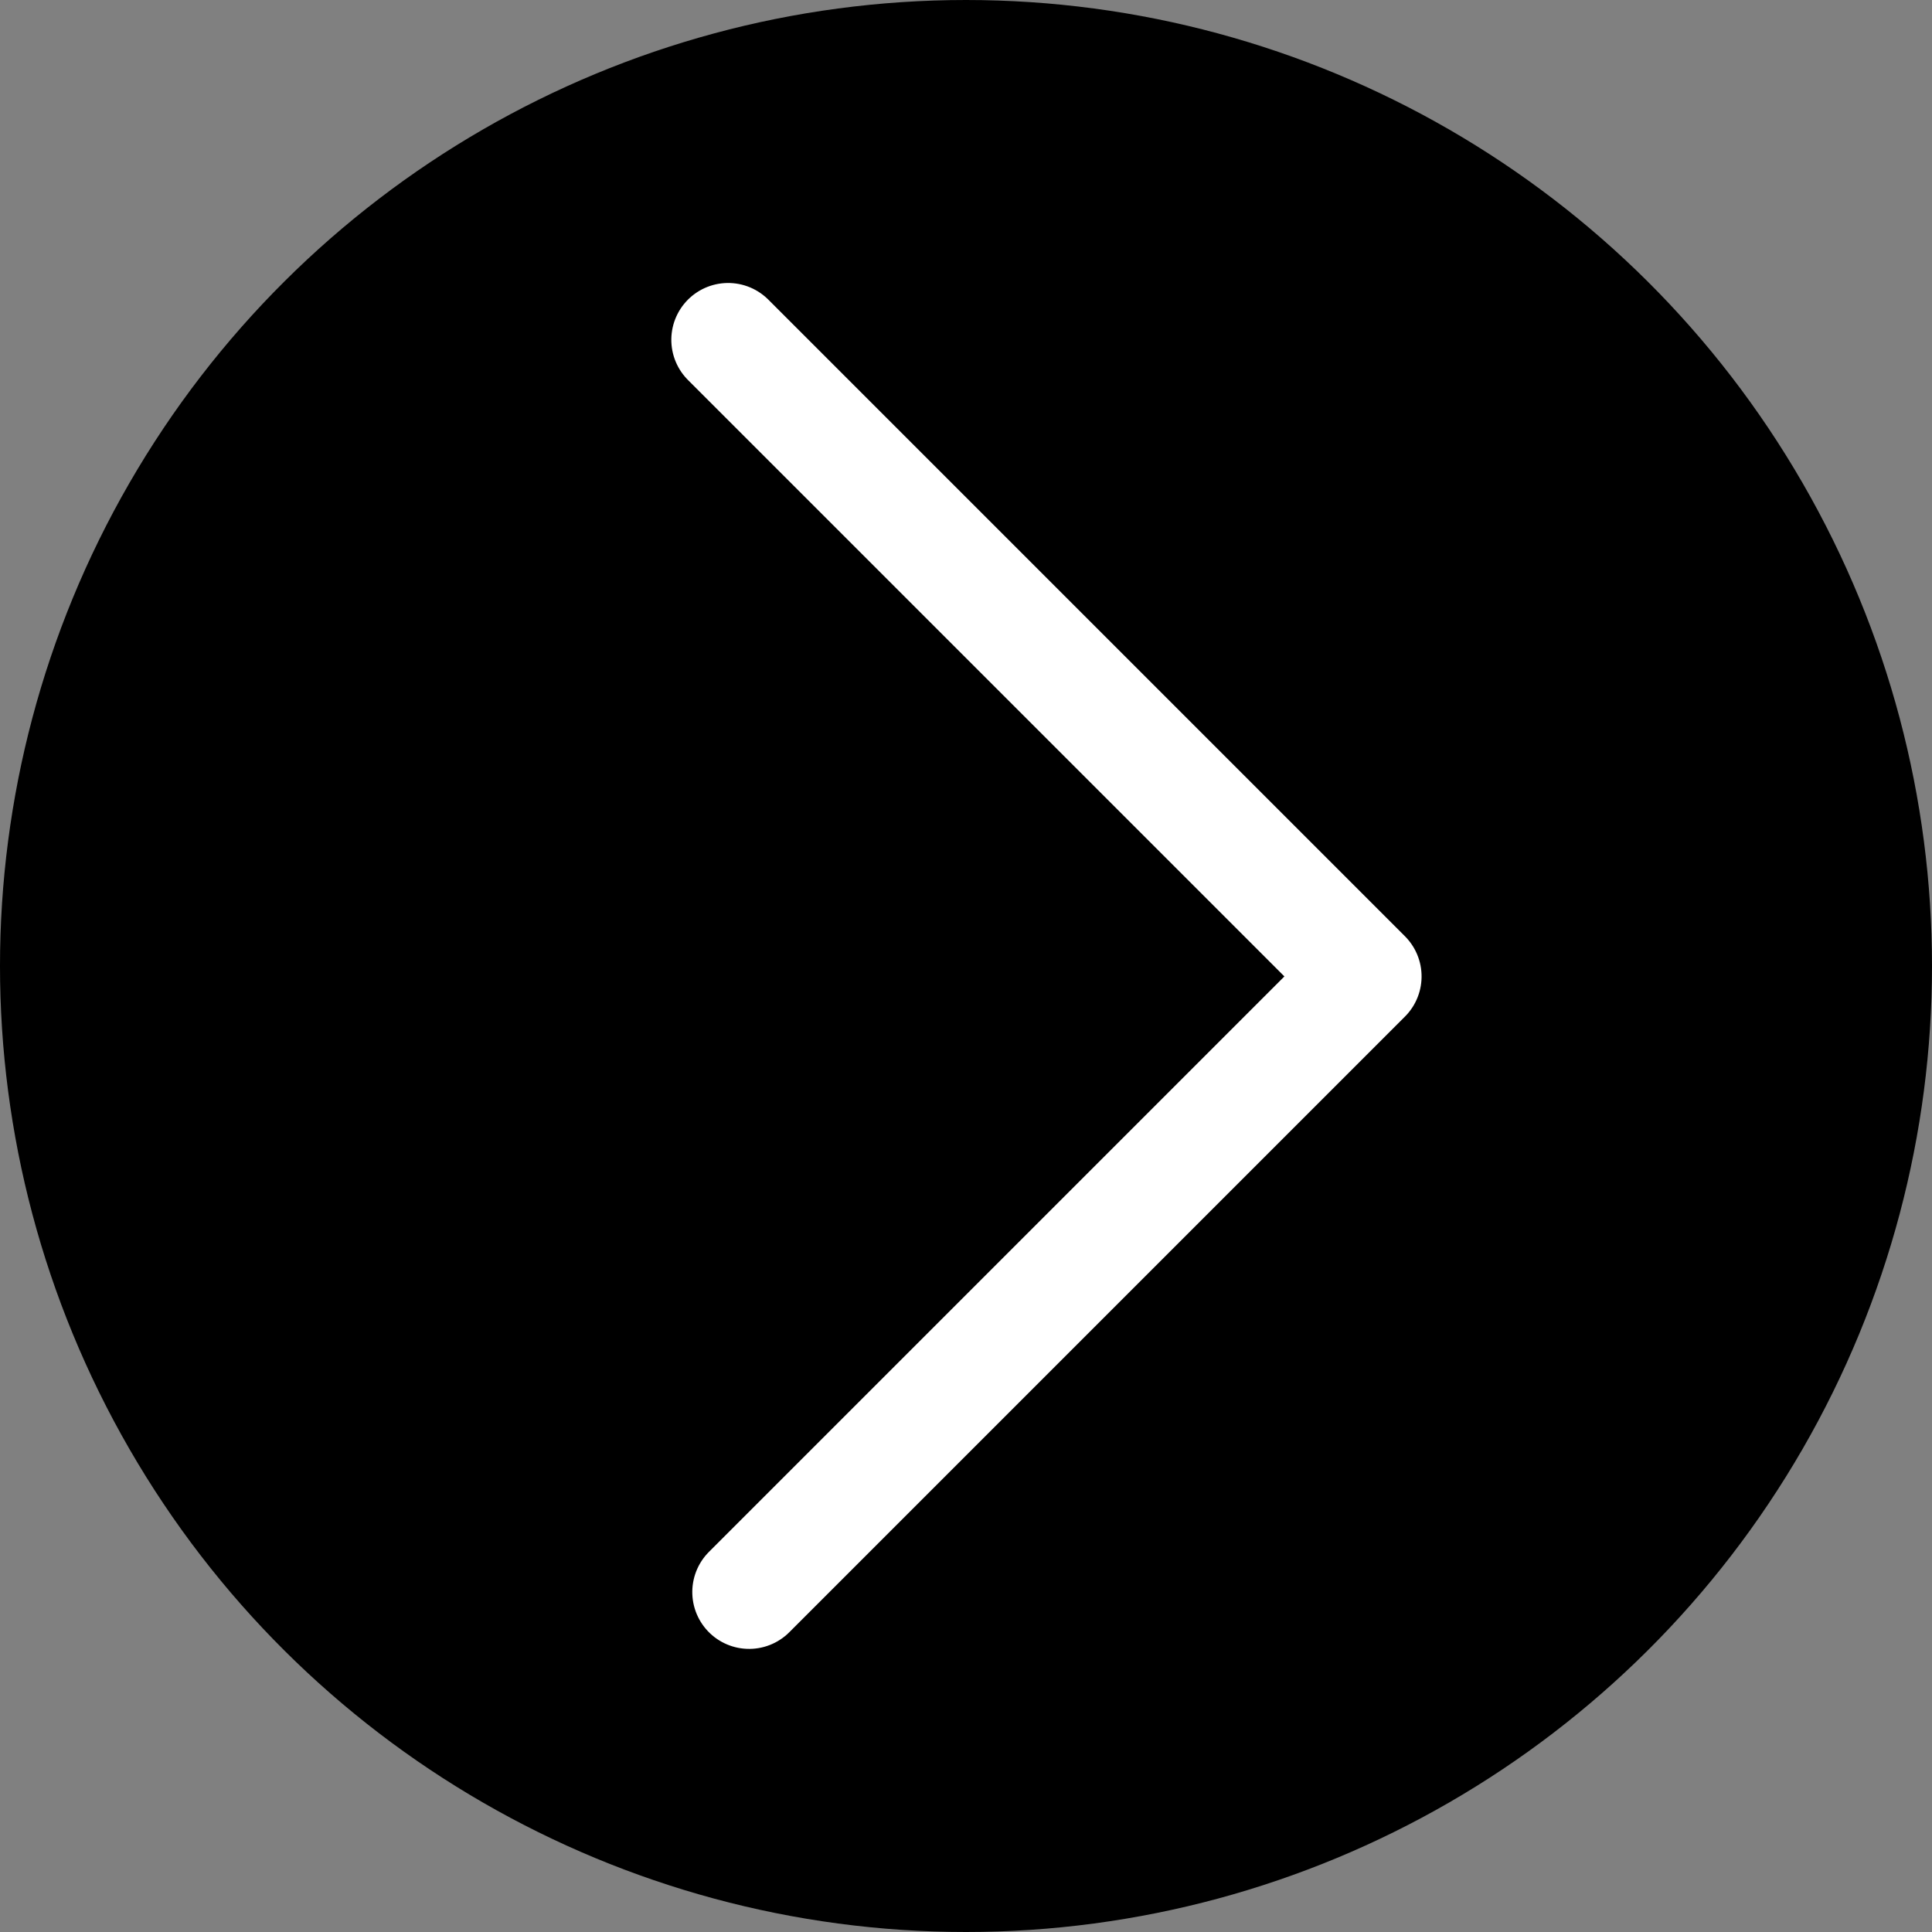 <svg id="ARROW" xmlns="http://www.w3.org/2000/svg" width="17" height="17" viewBox="0 0 17 17">
  <rect x="0" y="0" width="17" height="17" fill="#808080" stroke="none"/>
  <g id="Group_107" data-name="Group 107" transform="translate(0 17) rotate(-90)">
    <circle id="Ellipse_9" data-name="Ellipse 9" cx="8.5" cy="8.5" r="8.5"/>
    <path id="Path_22" data-name="Path 22" d="M0,0H7.922V7.661" transform="translate(14.01 6.407) rotate(135)" fill="none" stroke="#000" stroke-linecap="round" stroke-linejoin="round" stroke-width="1"/>
    <path id="Path_348" data-name="Path 348" d="M0,0H7.922V7.661" transform="translate(14.01 6.407) rotate(135)" fill="none" stroke="#fff" stroke-linecap="round" stroke-linejoin="round" stroke-width="1"/>
  </g>
</svg>
